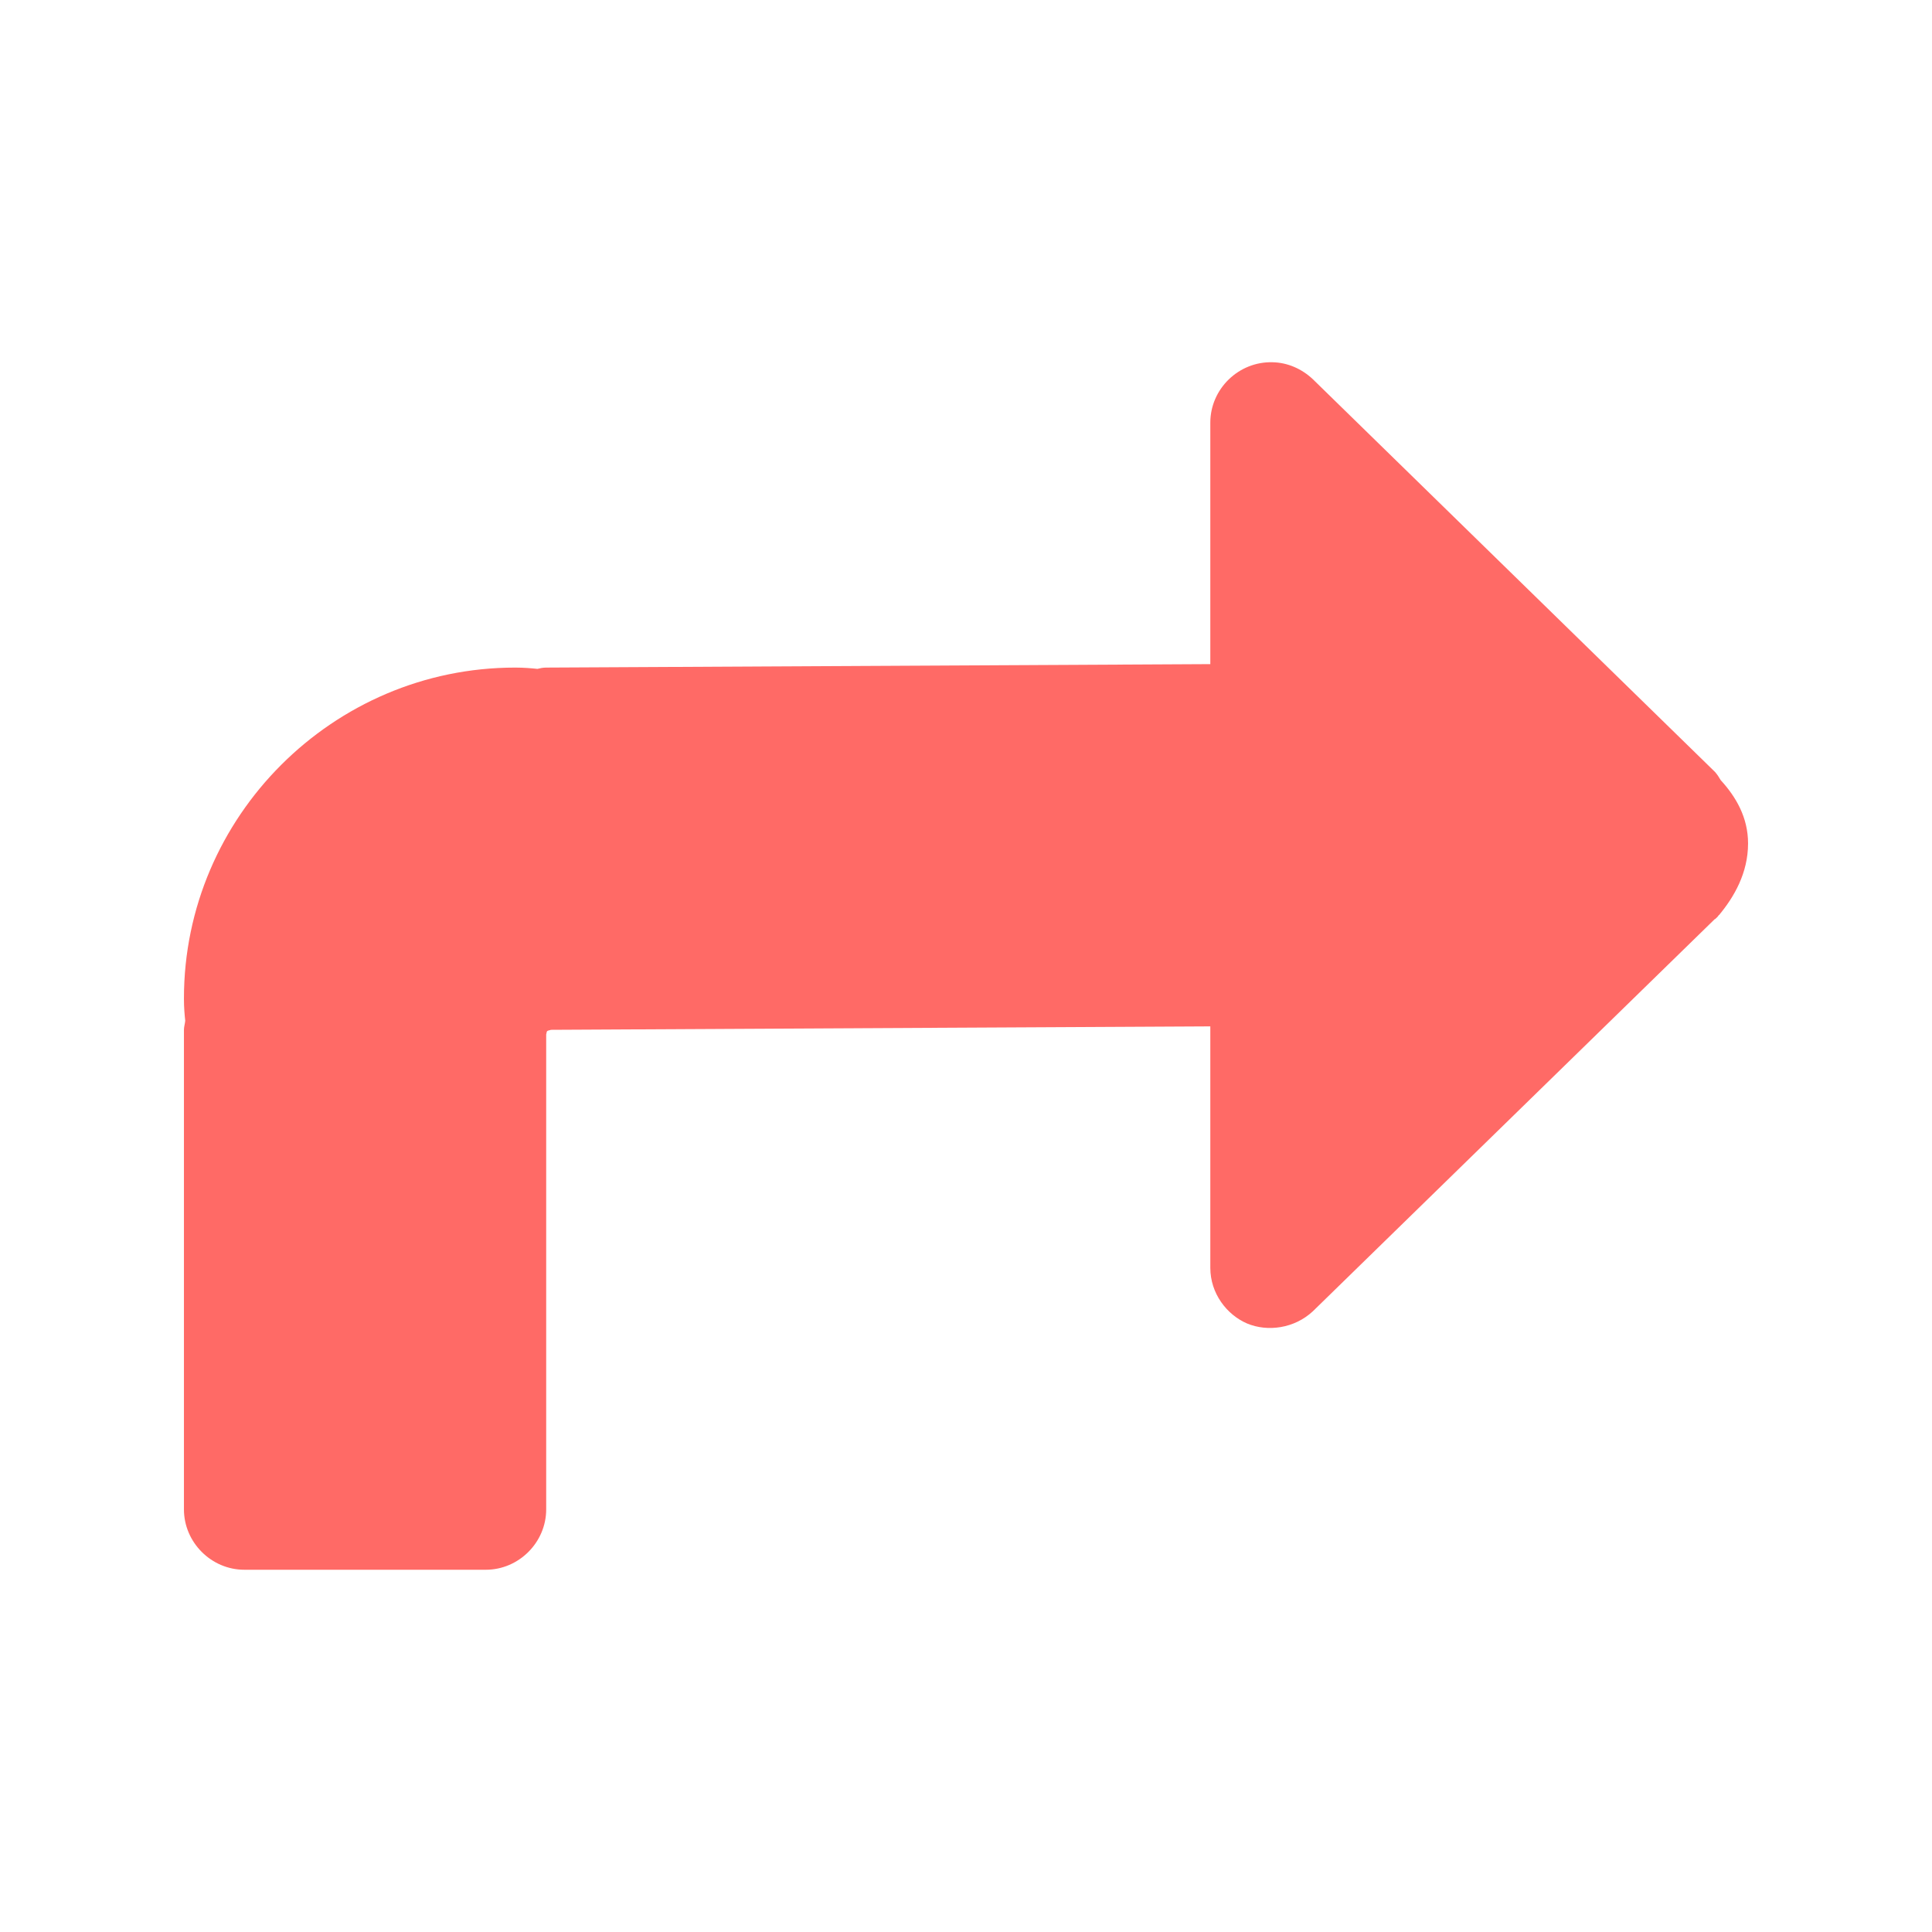 <?xml version="1.0" encoding="UTF-8"?>
<svg xmlns="http://www.w3.org/2000/svg" xmlns:xlink="http://www.w3.org/1999/xlink" width="24px" height="24px" viewBox="0 0 24 24" version="1.1">
<g id="surface1">
<path style=" stroke:none;fill-rule:nonzero;fill:rgb(100%,41.569%,40%);fill-opacity:1;" d="M 15.809 4.5 C 15.996 4.504 16.172 4.582 16.309 4.711 L 21.305 9.59 C 21.332 9.621 21.355 9.656 21.375 9.691 C 21.562 9.895 21.715 10.152 21.715 10.477 C 21.715 10.848 21.539 11.145 21.355 11.367 C 21.355 11.367 21.352 11.367 21.352 11.367 C 21.34 11.387 21.324 11.402 21.305 11.418 L 21.301 11.418 L 16.309 16.289 C 16.078 16.504 15.746 16.547 15.492 16.441 C 15.238 16.332 15.035 16.066 15.035 15.75 L 15.035 12.75 L 6.785 12.793 C 6.895 12.793 6.816 12.793 6.797 12.809 C 6.785 12.82 6.785 12.902 6.785 12.793 L 6.785 18.75 C 6.785 19.16 6.445 19.5 6.035 19.5 L 3.035 19.5 C 2.625 19.5 2.285 19.16 2.285 18.75 L 2.285 12.793 C 2.285 12.754 2.297 12.723 2.301 12.68 C 2.293 12.605 2.285 12.516 2.285 12.41 L 2.285 12.402 C 2.285 10.145 4.137 8.293 6.398 8.293 L 6.402 8.293 C 6.512 8.293 6.598 8.301 6.676 8.309 C 6.707 8.301 6.746 8.293 6.785 8.293 L 15.035 8.25 L 15.035 5.25 C 15.035 4.832 15.387 4.488 15.809 4.5 Z M 15.809 4.5 "/>
</g>
</svg>
